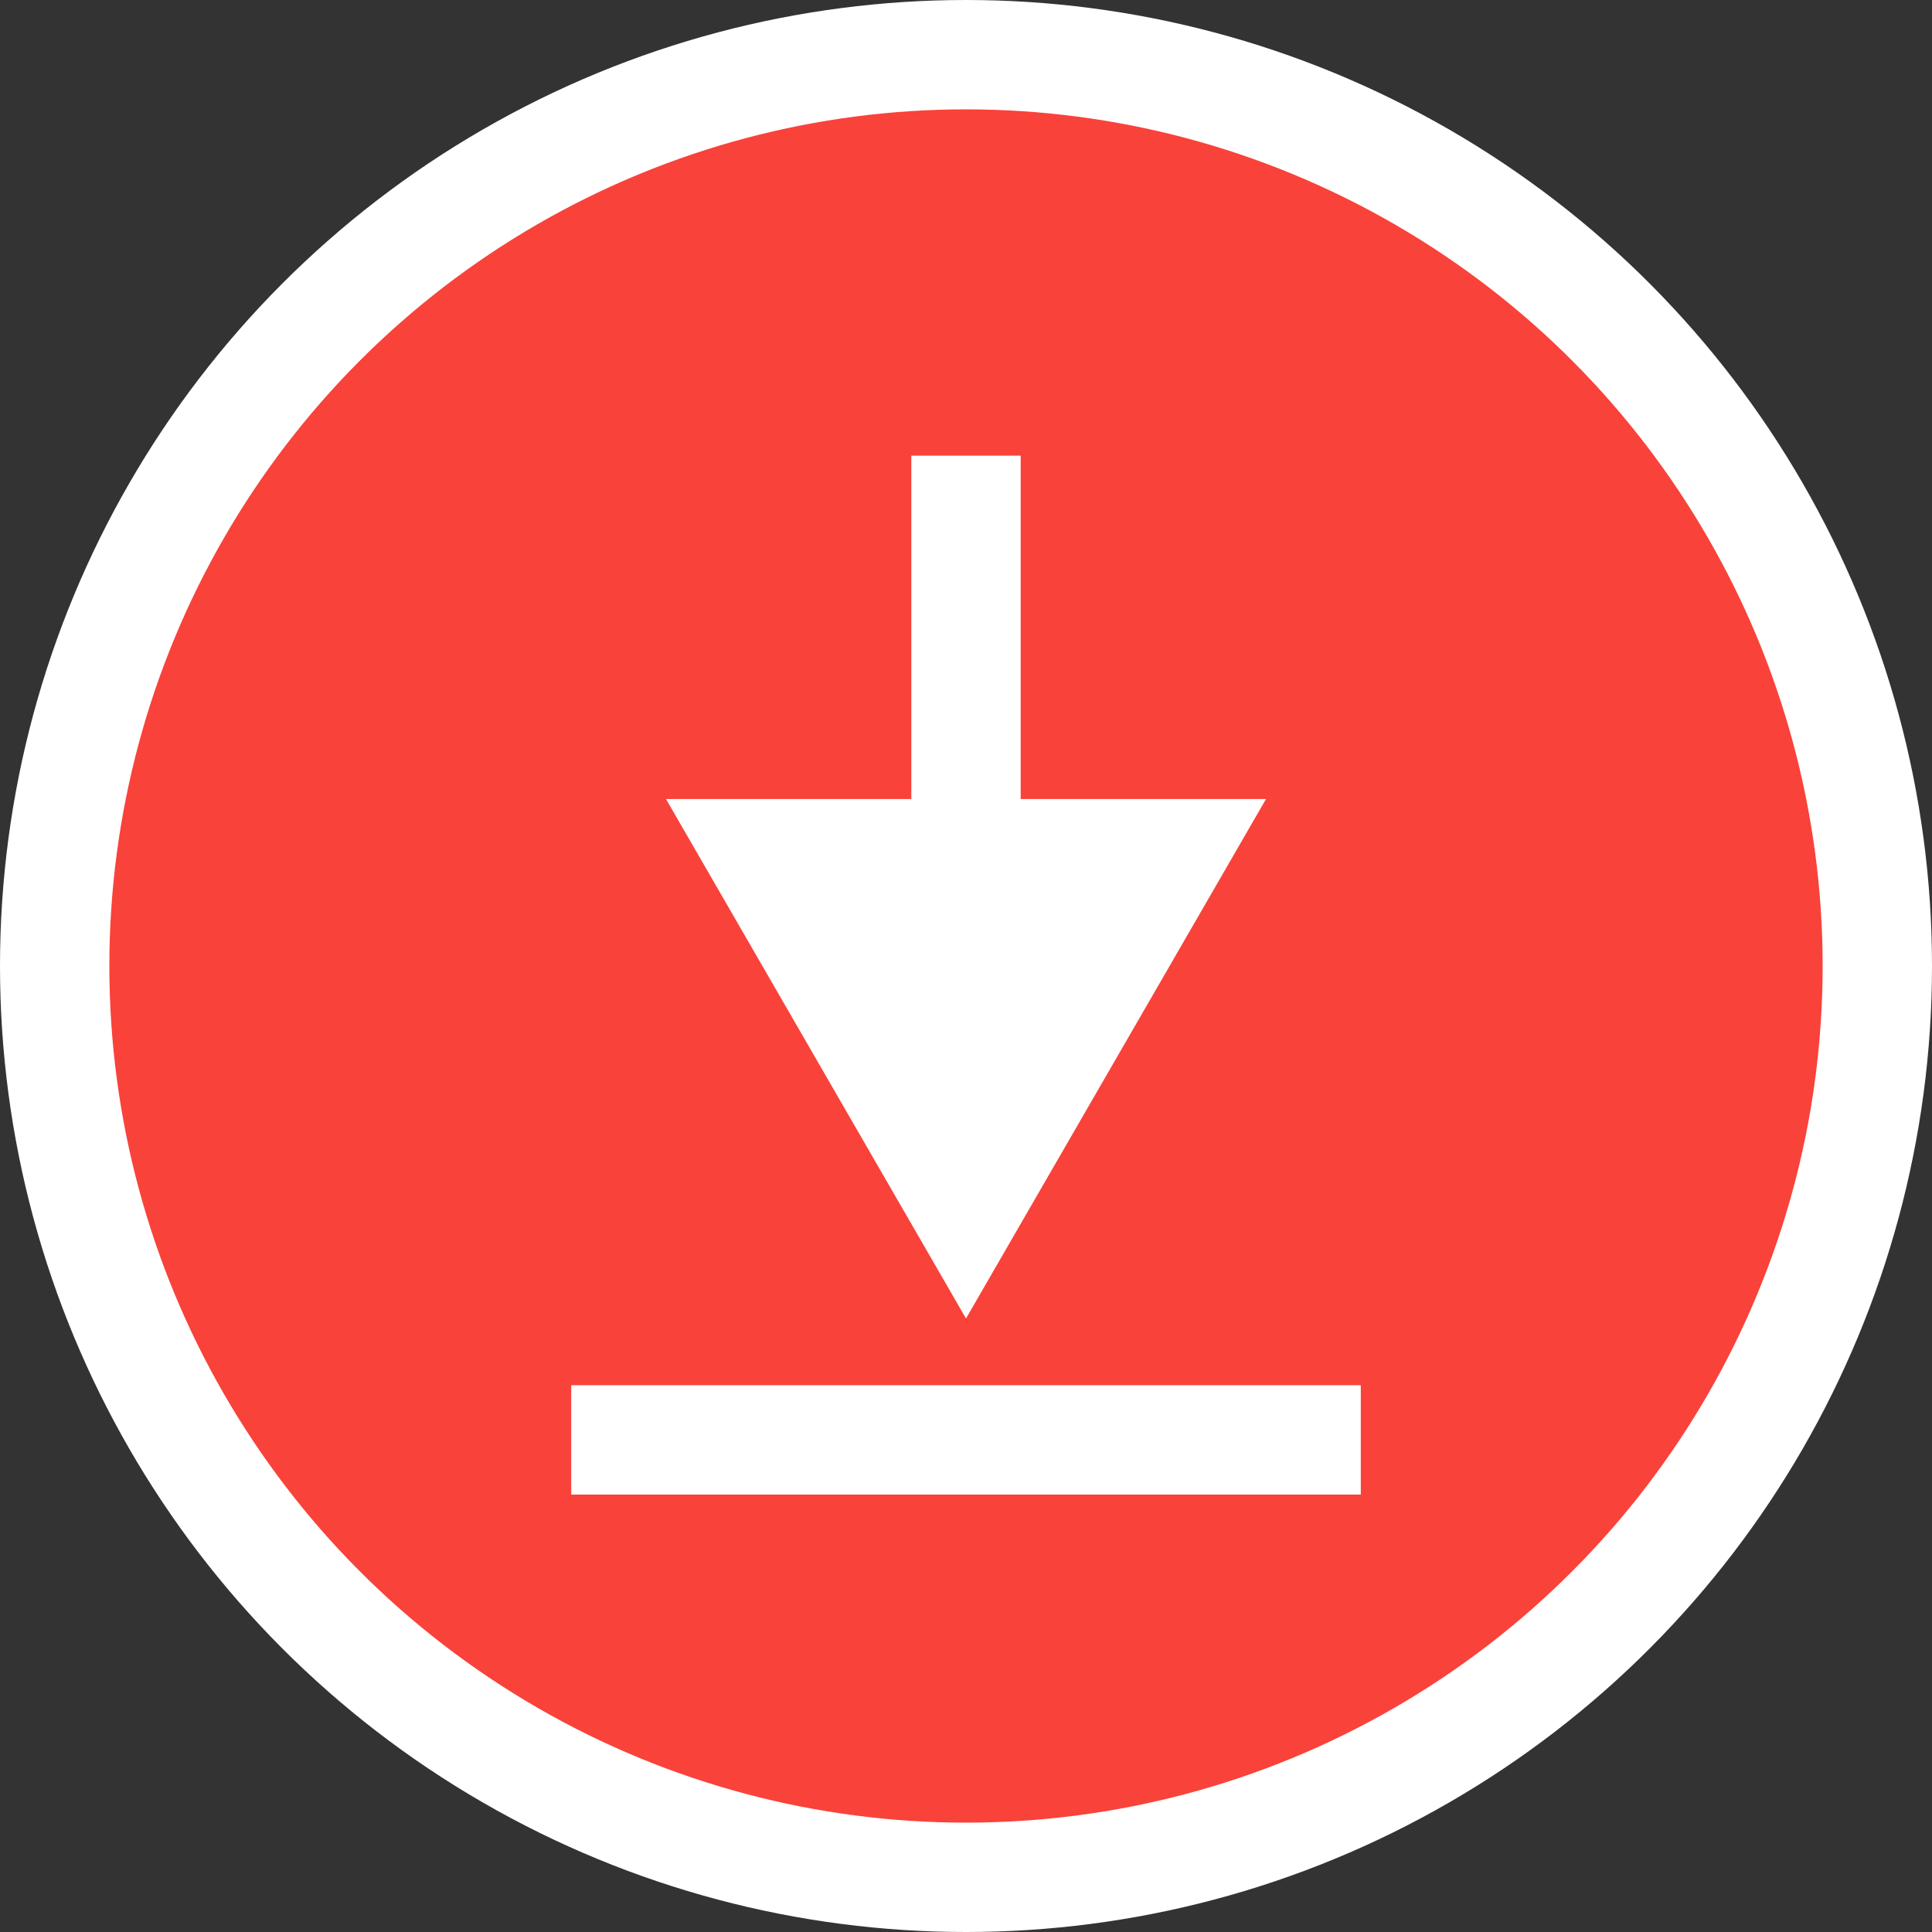 <svg xmlns="http://www.w3.org/2000/svg" viewBox="0 0 53 53"><rect x="0" y="0" width="53" height="53" fill="#333333" stroke="none"/><defs><style>.cls-1{fill:#f9423a;}.cls-1,.cls-3,.cls-4{stroke:#fff;stroke-miterlimit:10;stroke-width:3px;}.cls-2,.cls-4{fill:#fff;}.cls-3{fill:none;}</style></defs><title>Asset 8</title><g id="Layer_2" data-name="Layer 2"><g id="Layer_8" data-name="Layer 8"><circle class="cls-1" cx="26.5" cy="26.5" r="25"/><line class="cls-2" x1="26.5" y1="12.5" x2="26.5" y2="36.17"/><line class="cls-3" x1="26.5" y1="12.5" x2="26.5" y2="24.33"/><polygon class="cls-2" points="18.27 21.92 26.5 36.17 34.73 21.92 18.27 21.92"/><line class="cls-4" x1="15.67" y1="39.5" x2="37.33" y2="39.5"/></g></g></svg>